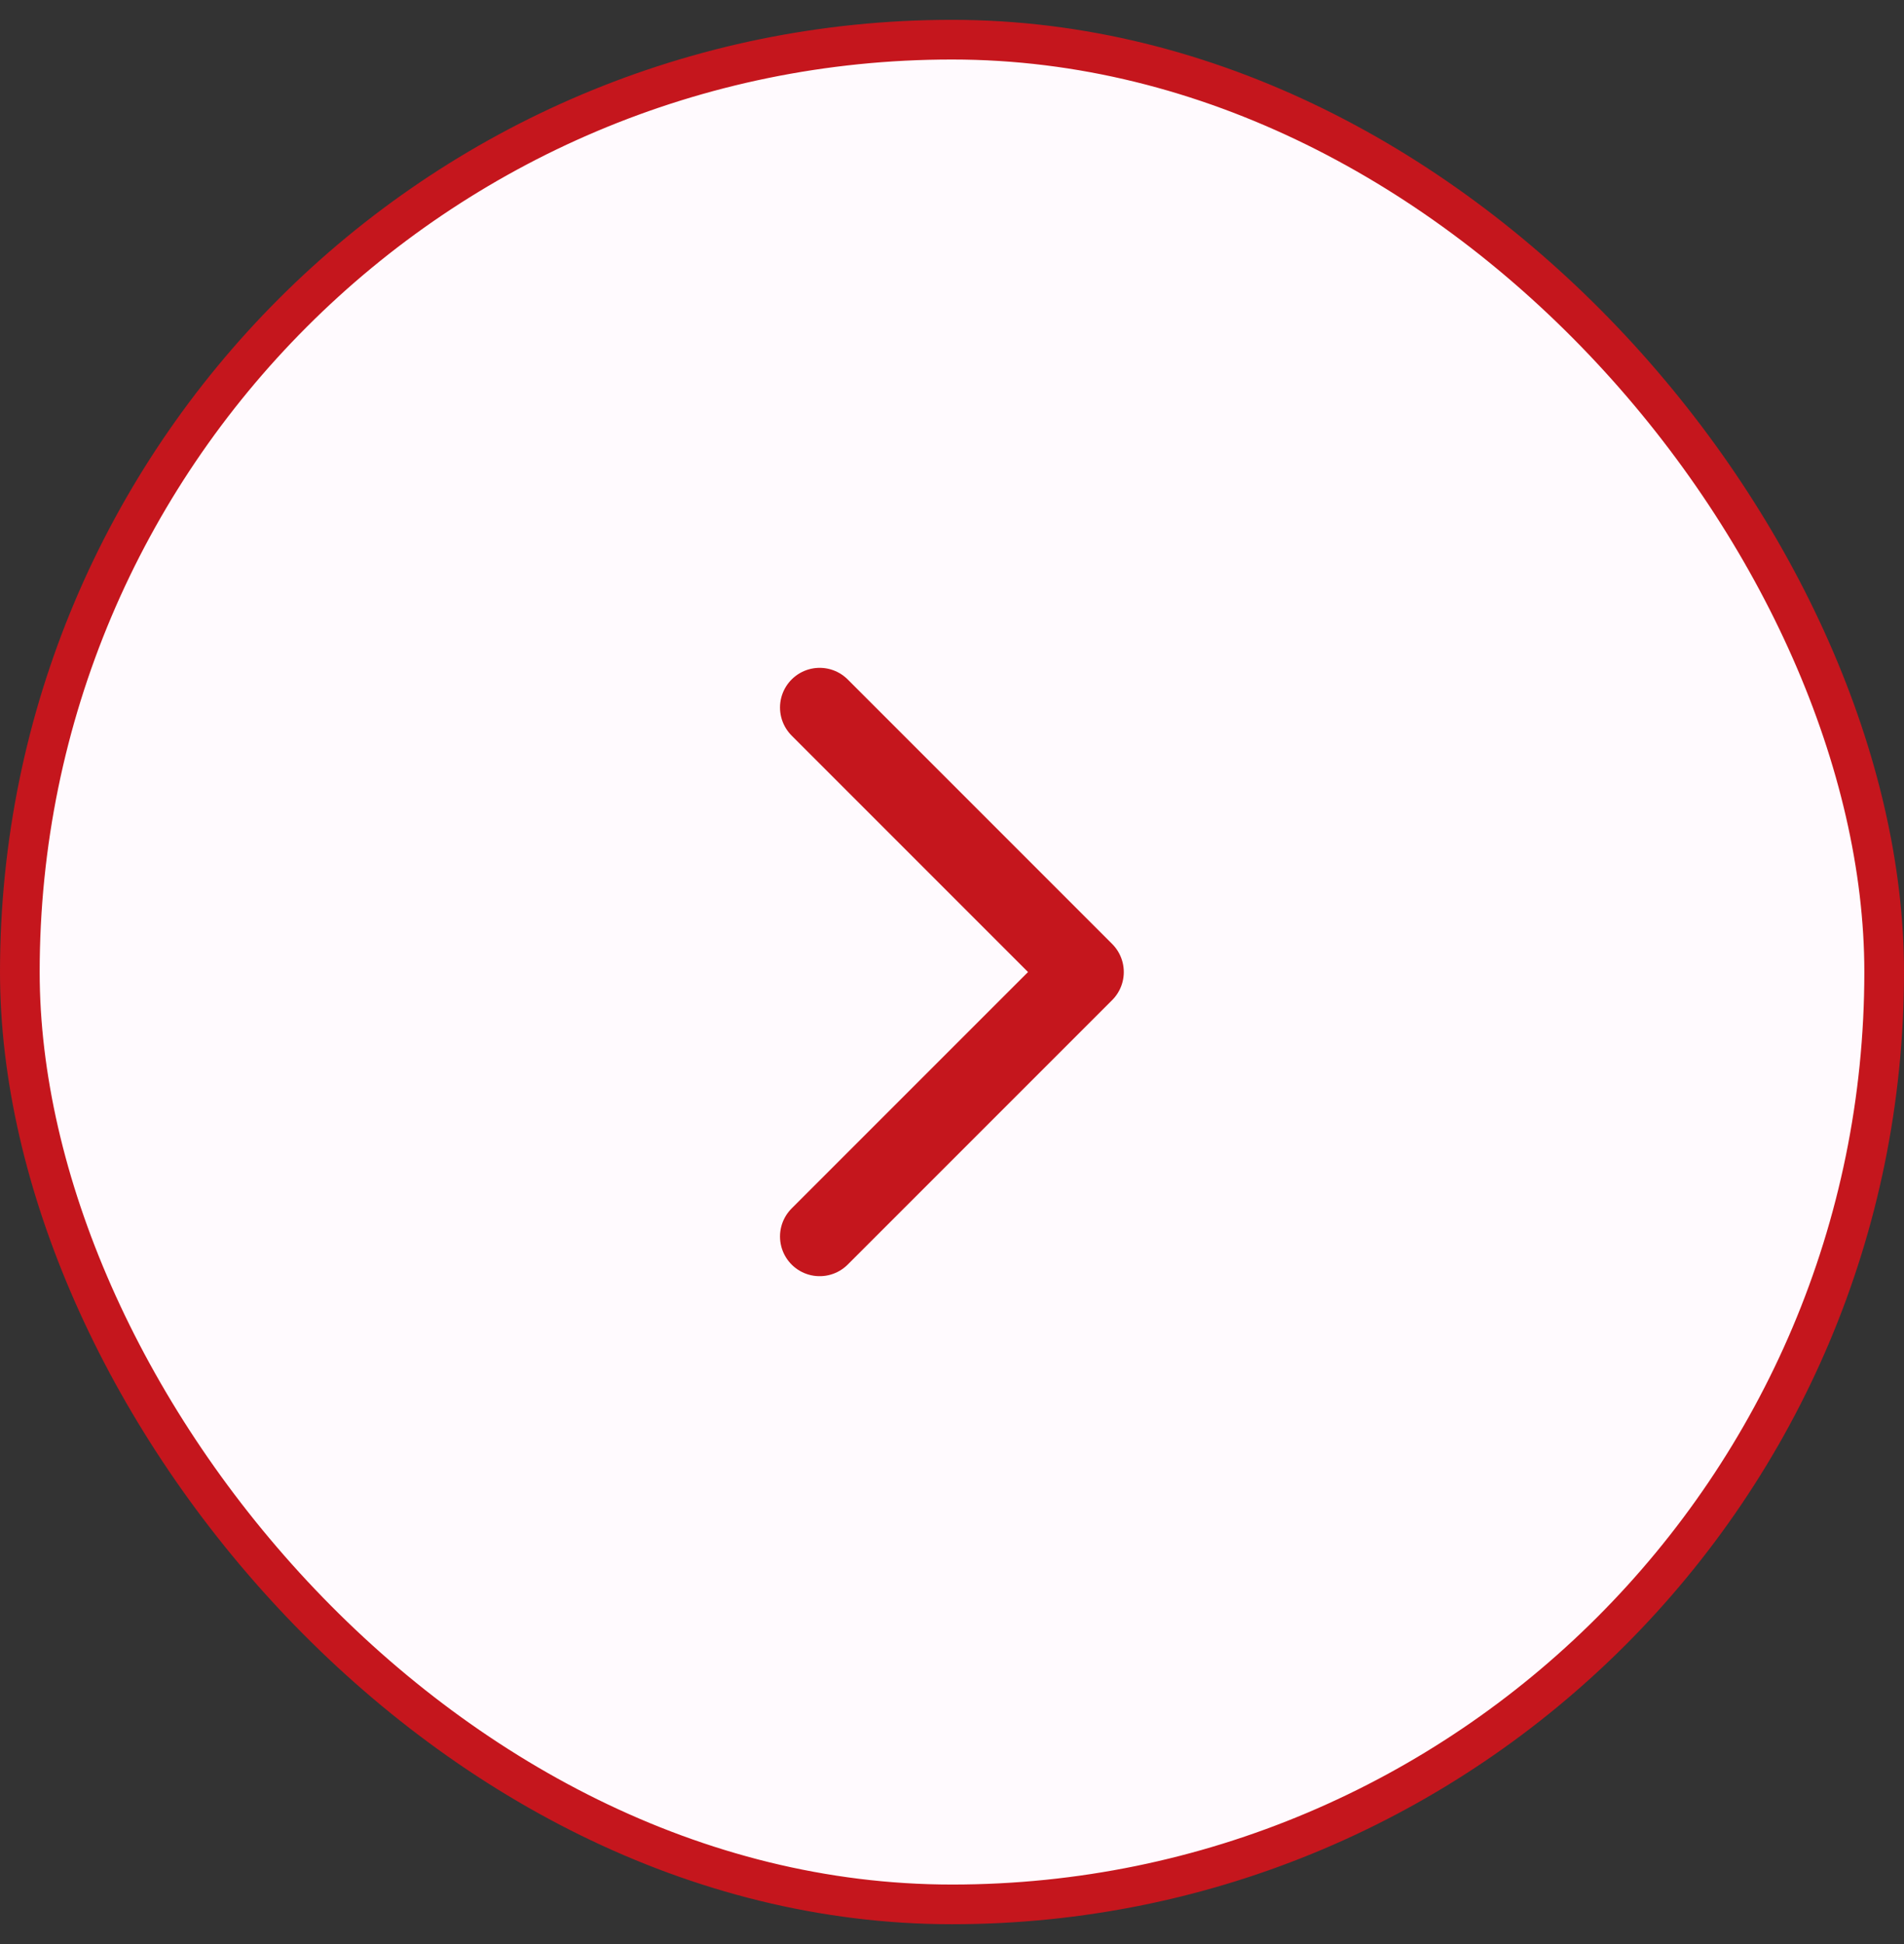 <svg width="48" height="49" viewBox="0 0 48 49" fill="none" xmlns="http://www.w3.org/2000/svg">
<rect x="0" y="0" width="48" height="49" fill="#333333" stroke="none"/>
<rect x="0.5" y="1" width="47" height="47" rx="23.5" fill="#FFFAFE"/>
<rect x="0.5" y="1" width="47" height="47" rx="23.5" stroke="#C5161D"/>
<path d="M20.664 17.833L27.331 24.5L20.664 31.166" stroke="#C5161D" stroke-width="2" stroke-linecap="round" stroke-linejoin="round"/>
</svg>
